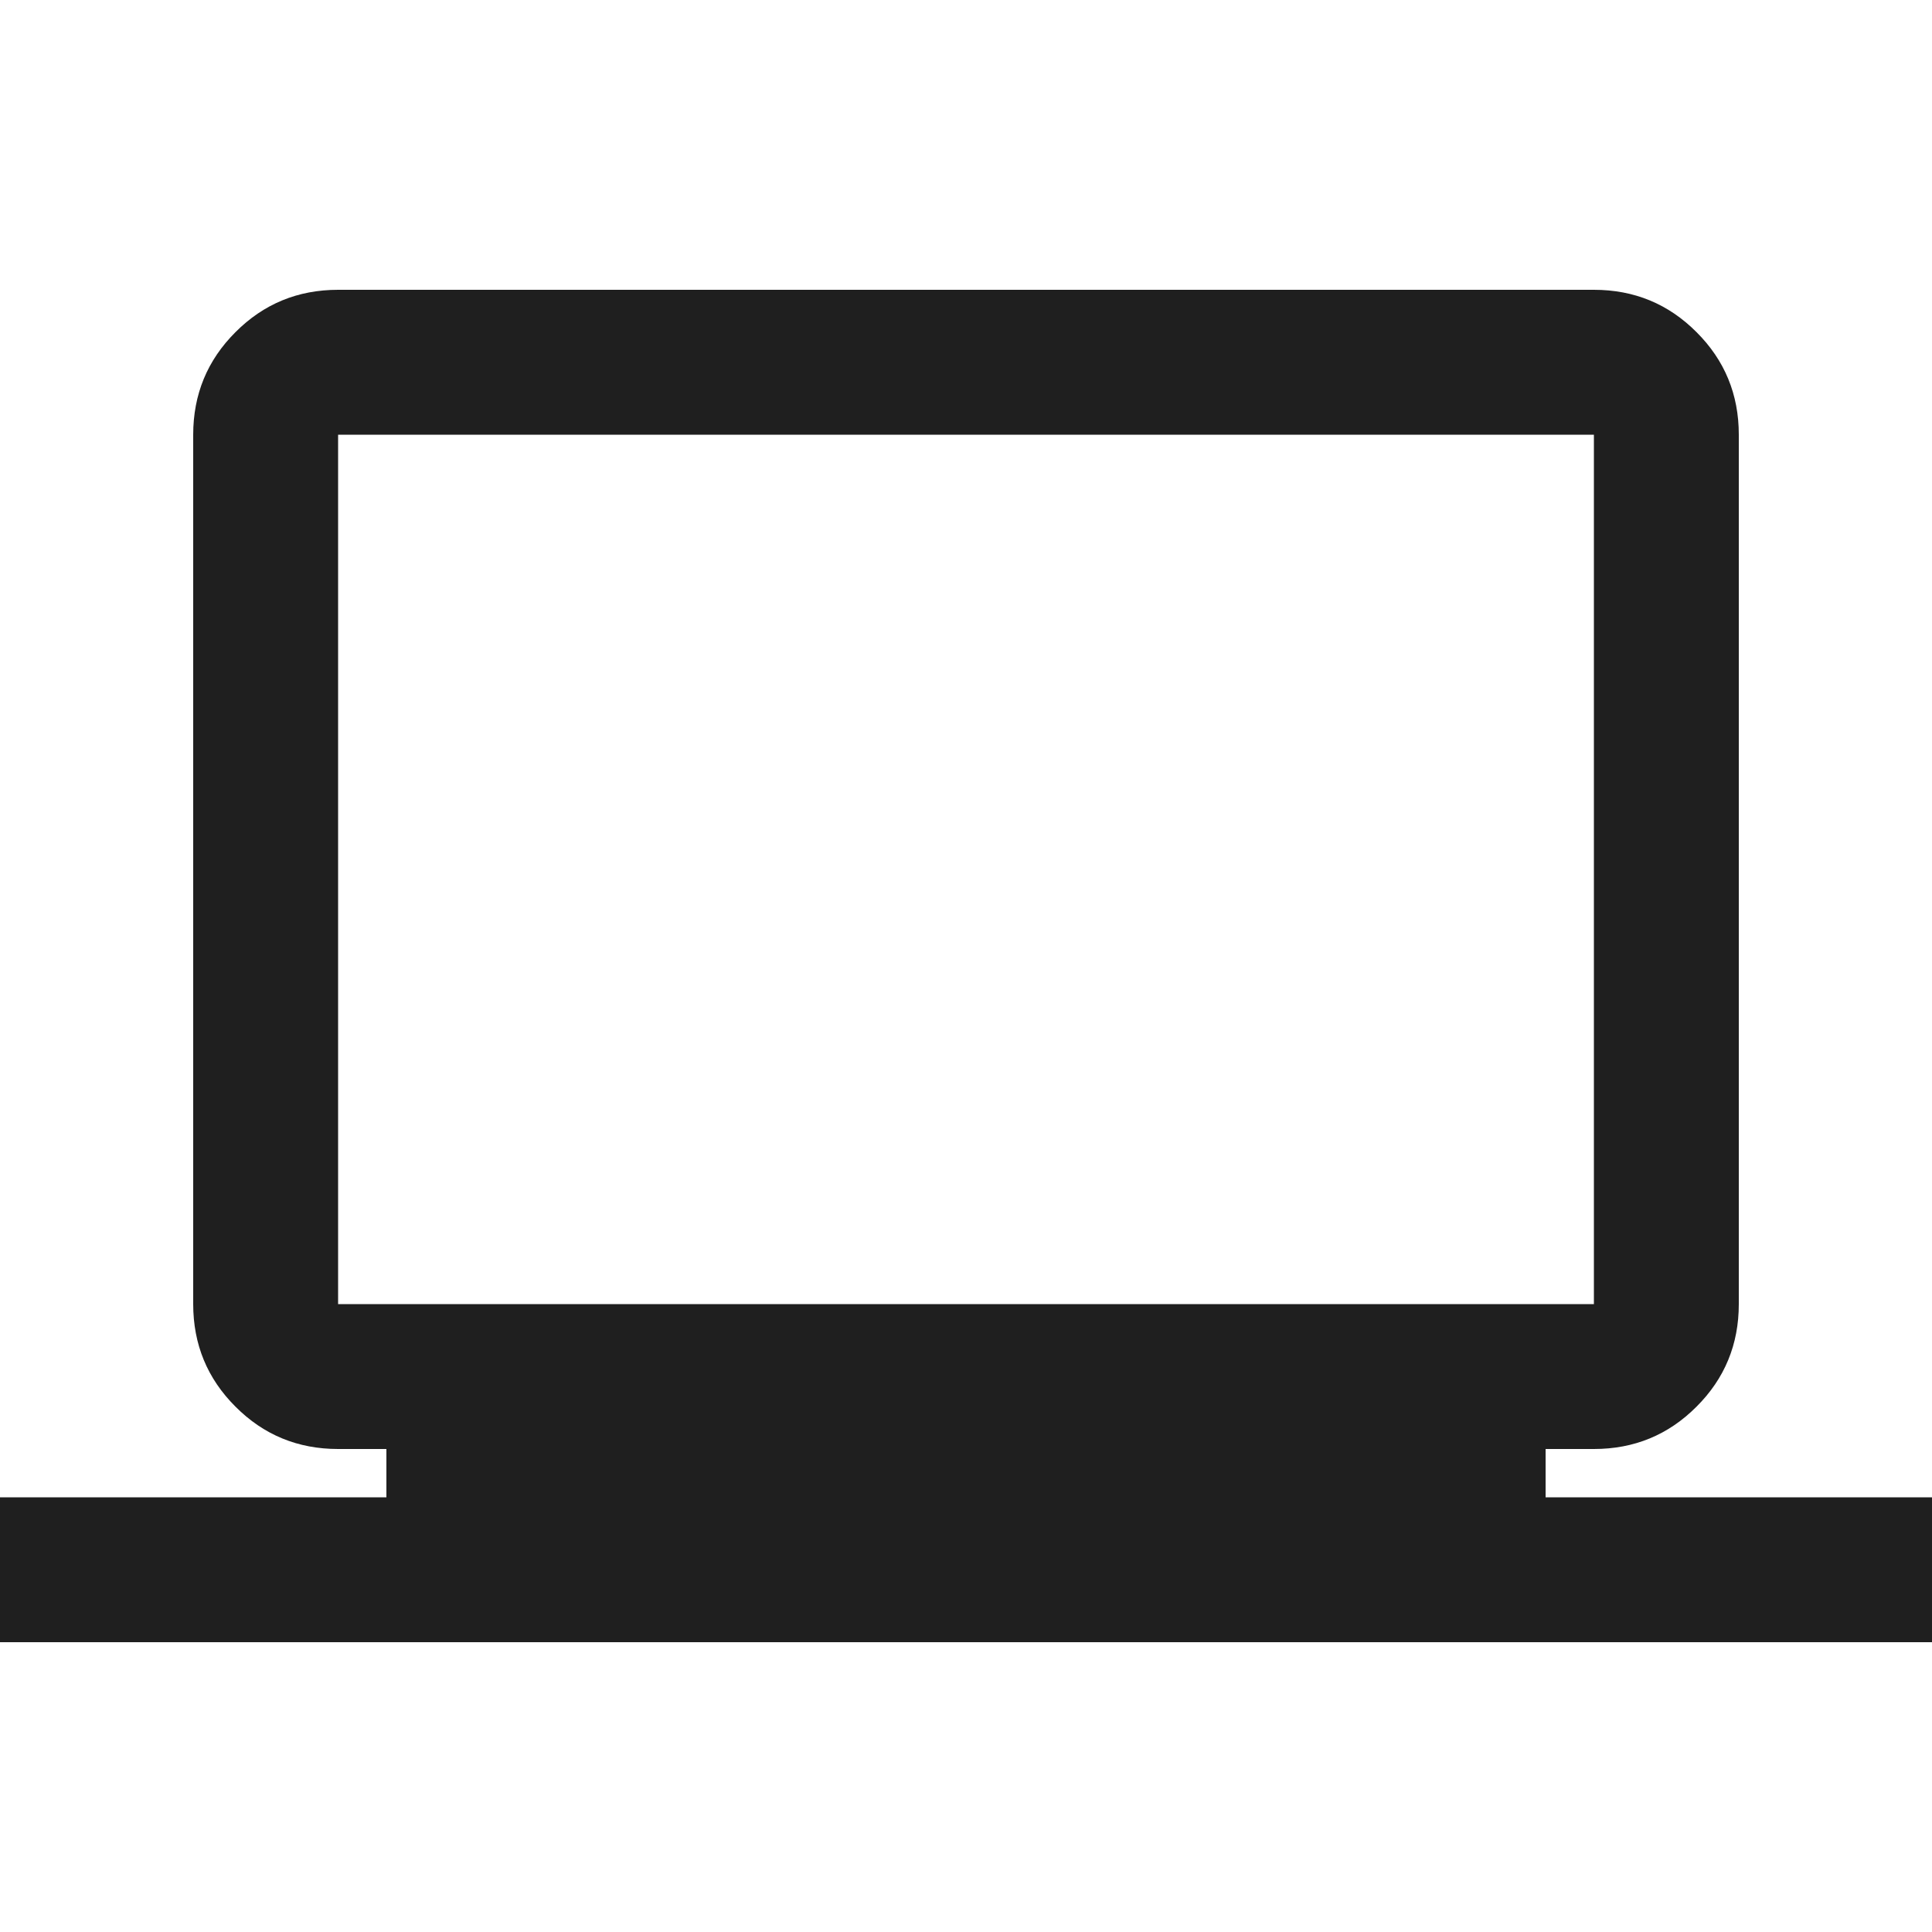 <svg width="80" height="80" viewBox="0 0 20 20" fill="none" xmlns="http://www.w3.org/2000/svg">
  <g clip-path="url(#clip0_1280_1578)">
    <path
      d="M0 17V15.5H4V15H3.5C3.083 15 2.729 14.854 2.438 14.562C2.146 14.271 2 13.917 2 13.5V4.5C2 4.083 2.146 3.729 2.438 3.438C2.729 3.146 3.083 3 3.5 3H16.5C16.917 3 17.271 3.146 17.562 3.438C17.854 3.729 18 4.083 18 4.5V13.5C18 13.917 17.854 14.271 17.562 14.562C17.271 14.854 16.917 15 16.5 15H16V15.5H20V17H0ZM3.5 13.5H16.5V4.5H3.5V13.5ZM3.5 13.5V4.5V13.5Z"
      fill="#1f1f1f" />
  </g>
  <defs>
    <clipPath id="clip0_1280_1578">
      <rect width="20" height="20" fill="white" />
    </clipPath>
  </defs>
</svg>